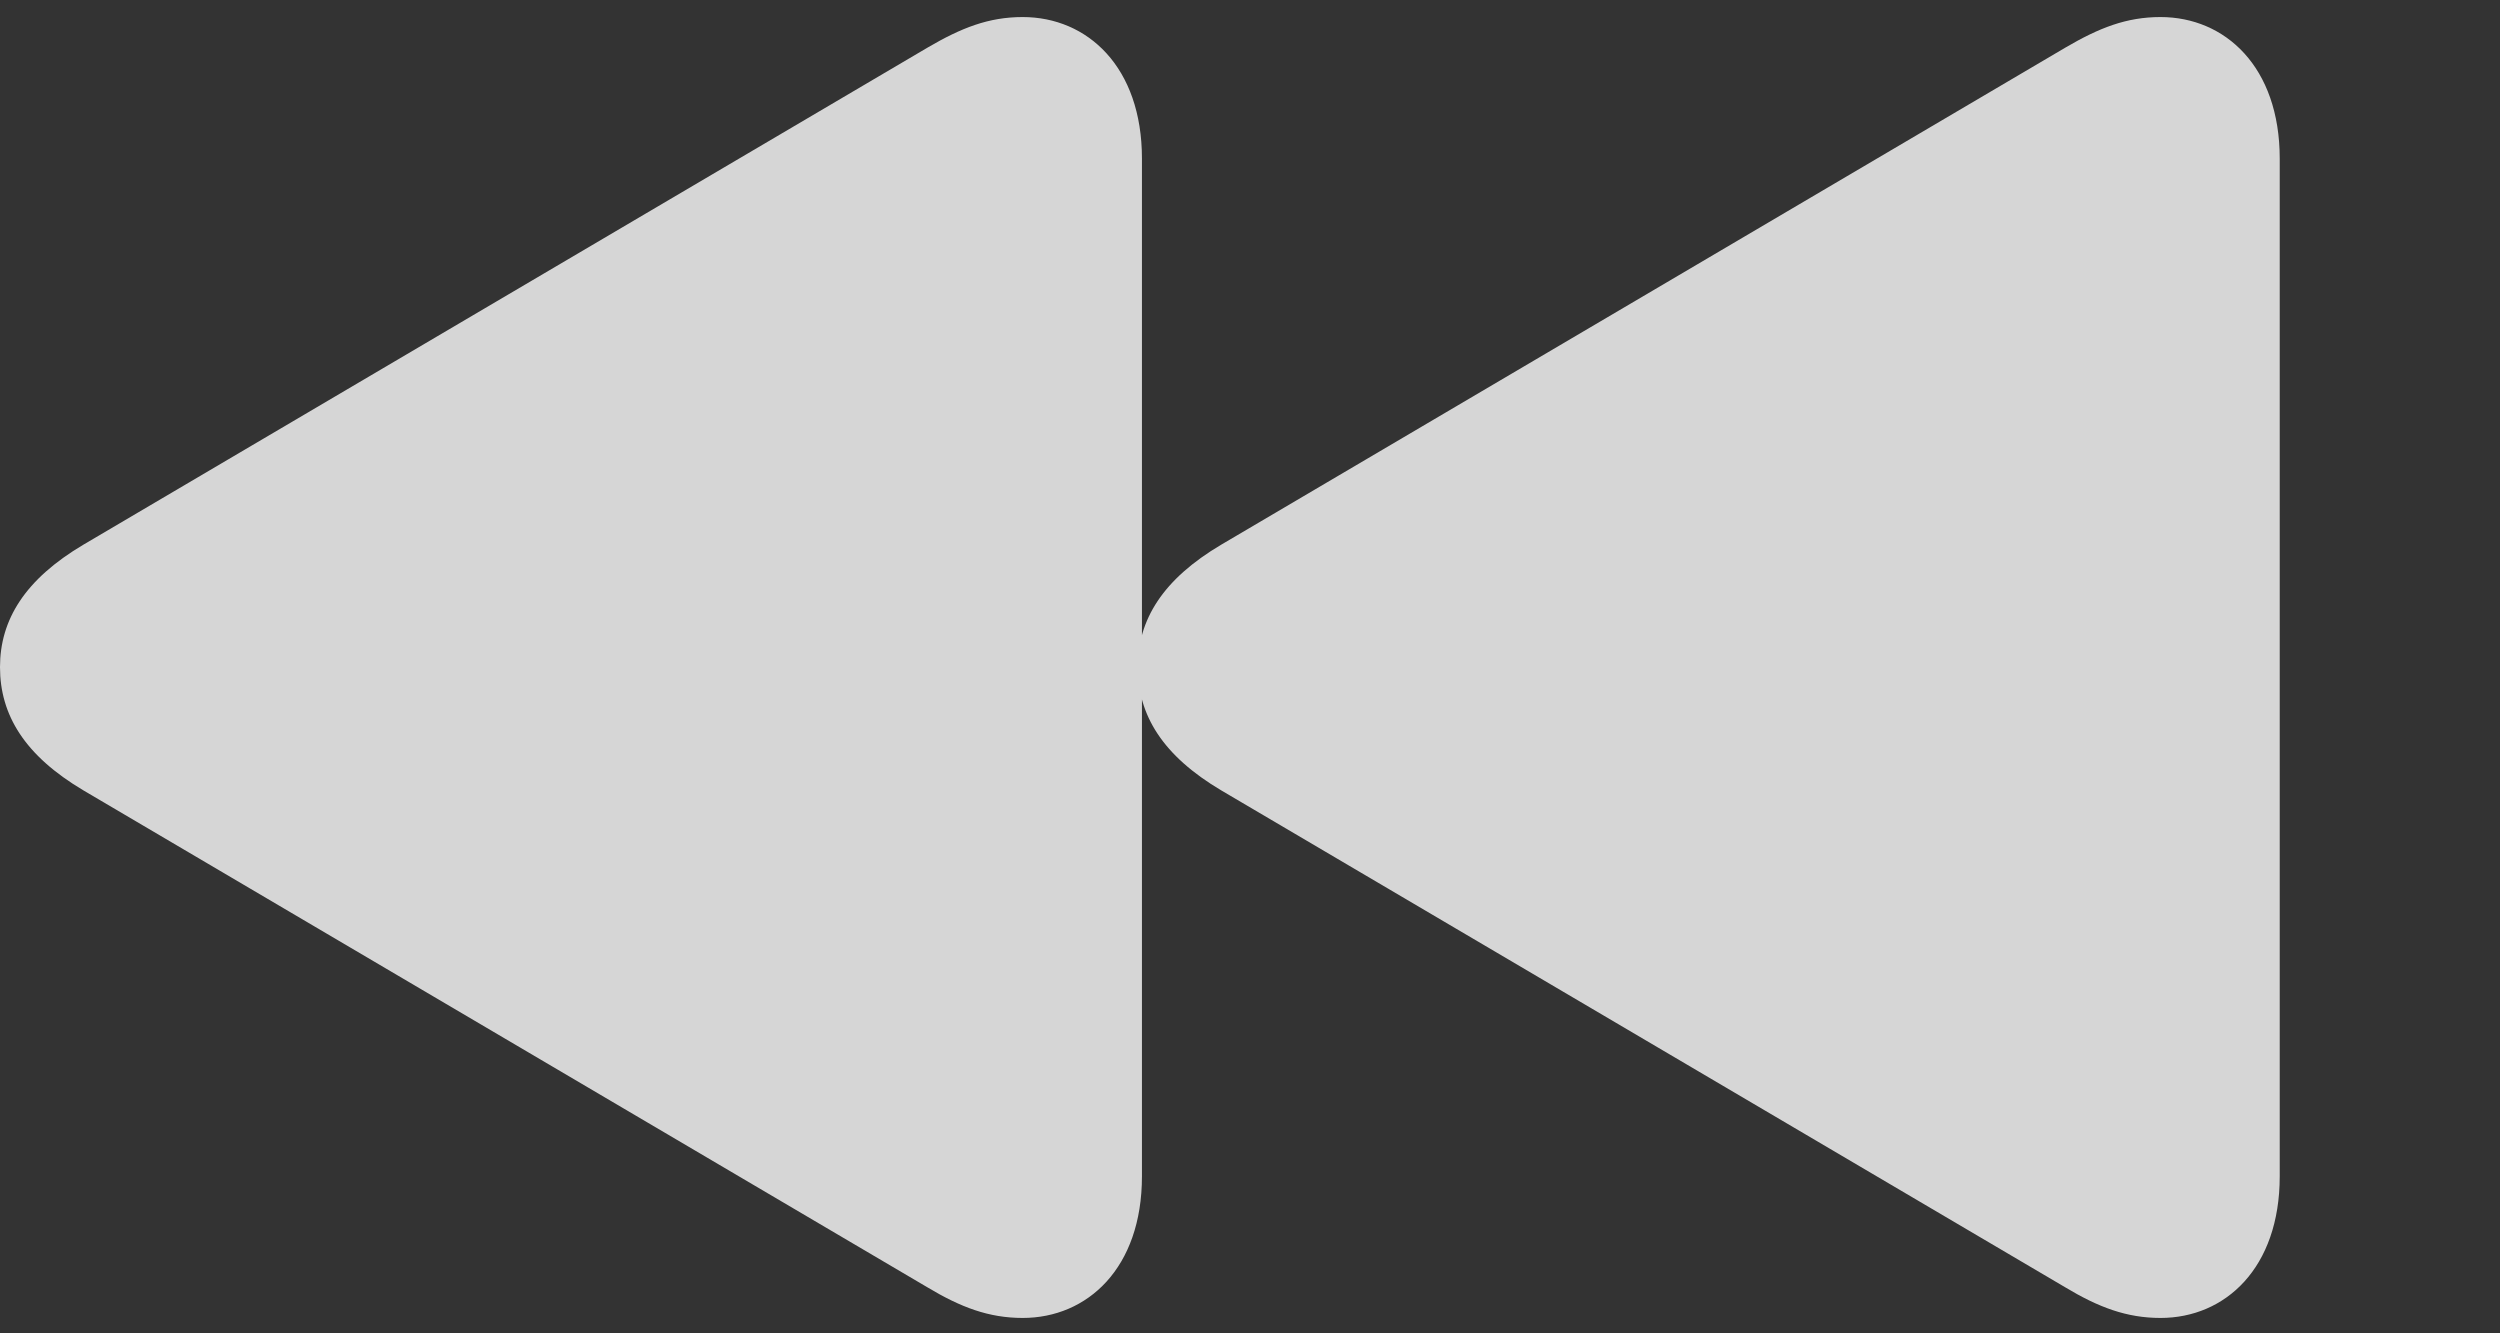 <svg width="45" height="24" viewBox="0 0 45 24" fill="none" xmlns="http://www.w3.org/2000/svg">
<rect x="0" y="0" width="45" height="24" fill="#333333" stroke="none"/>
<g clip-path="url(#clip0_2128_1744)">
<path d="M18.408 23.723C19.571 23.723 20.555 22.829 20.555 21.174V2.855C20.555 1.201 19.571 0.307 18.408 0.307C17.797 0.307 17.305 0.5 16.694 0.858L1.505 9.802C0.447 10.428 0 11.158 0 12.008C0 12.872 0.447 13.602 1.505 14.229L16.694 23.172C17.291 23.53 17.797 23.723 18.408 23.723ZM38.889 23.723C40.051 23.723 41.035 22.829 41.035 21.174V2.855C41.035 1.201 40.051 0.307 38.889 0.307C38.278 0.307 37.786 0.5 37.175 0.858L21.986 9.802C20.927 10.428 20.48 11.158 20.48 12.008C20.48 12.872 20.927 13.602 21.986 14.229L37.175 23.172C37.771 23.53 38.278 23.723 38.889 23.723Z" fill="white" fill-opacity="0.8"/>
</g>
<defs>
<clipPath id="clip0_2128_1744">
<rect width="45" height="23.447" fill="white" transform="translate(0 0.276)"/>
</clipPath>
</defs>
</svg>
